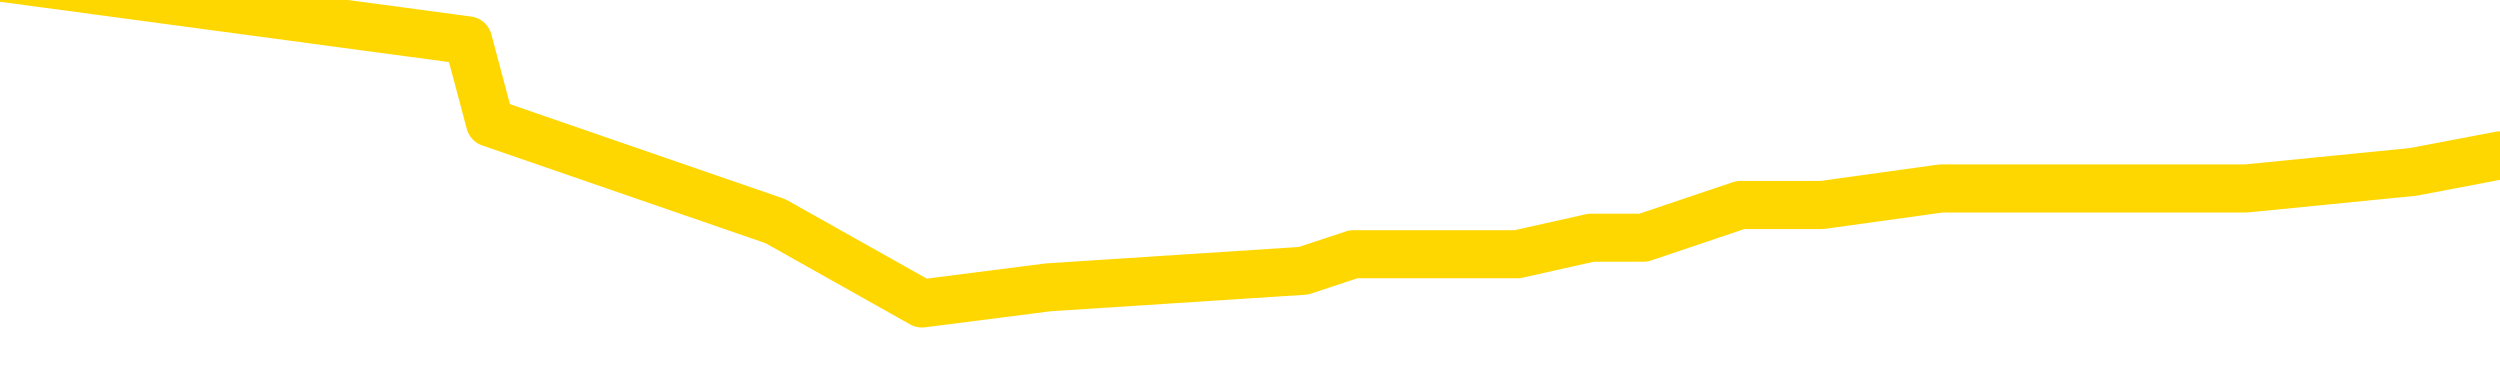 <svg xmlns="http://www.w3.org/2000/svg" version="1.1" viewBox="0 0 6500 1000">
	<path fill="none" stroke="gold" stroke-width="125" stroke-linecap="round" stroke-linejoin="round" d="M0 127405  L-1086871 127405 L-1086687 127362 L-1086196 127276 L-1085903 127234 L-1085591 127148 L-1085357 127105 L-1085304 127020 L-1085244 126934 L-1085091 126891 L-1085051 126806 L-1084918 126763 L-1084626 126720 L-1084085 126720 L-1083475 126677 L-1083427 126677 L-1082787 126635 L-1082753 126635 L-1082228 126635 L-1082095 126592 L-1081705 126506 L-1081377 126421 L-1081260 126335 L-1081048 126249 L-1080331 126249 L-1079762 126207 L-1079654 126207 L-1079480 126164 L-1079258 126078 L-1078857 126035 L-1078831 125950 L-1077903 125864 L-1077816 125779 L-1077733 125693 L-1077663 125608 L-1077366 125565 L-1077214 125479 L-1075324 125522 L-1075223 125522 L-1074961 125522 L-1074667 125565 L-1074526 125479 L-1074277 125479 L-1074241 125436 L-1074083 125394 L-1073620 125308 L-1073366 125265 L-1073154 125180 L-1072903 125137 L-1072554 125094 L-1071627 125008 L-1071533 124923 L-1071122 124880 L-1069951 124795 L-1068762 124752 L-1068670 124666 L-1068643 124581 L-1068377 124495 L-1068078 124409 L-1067949 124324 L-1067911 124238 L-1067097 124238 L-1066713 124281 L-1065652 124324 L-1065591 124324 L-1065326 125180 L-1064855 125993 L-1064662 126806 L-1064399 127619 L-1064062 127576 L-1063926 127533 L-1063471 127490 L-1062727 127448 L-1062710 127405 L-1062545 127319 L-1062477 127319 L-1061960 127276 L-1060932 127276 L-1060736 127234 L-1060247 127191 L-1059885 127148 L-1059476 127148 L-1059091 127191 L-1057387 127191 L-1057289 127191 L-1057217 127191 L-1057156 127191 L-1056972 127148 L-1056635 127148 L-1055995 127105 L-1055918 127062 L-1055856 127062 L-1055670 127020 L-1055590 127020 L-1055413 126977 L-1055394 126934 L-1055164 126934 L-1054776 126891 L-1053887 126891 L-1053848 126848 L-1053760 126806 L-1053733 126720 L-1052724 126677 L-1052575 126592 L-1052550 126549 L-1052418 126506 L-1052378 126463 L-1051119 126421 L-1051062 126421 L-1050522 126378 L-1050469 126378 L-1050423 126378 L-1050028 126335 L-1049888 126292 L-1049688 126249 L-1049542 126249 L-1049377 126249 L-1049100 126292 L-1048741 126292 L-1048189 126249 L-1047544 126207 L-1047285 126121 L-1047132 126078 L-1046731 126035 L-1046690 125993 L-1046570 125950 L-1046508 125993 L-1046494 125993 L-1046400 125993 L-1046107 125950 L-1045956 125779 L-1045625 125693 L-1045548 125608 L-1045472 125565 L-1045245 125436 L-1045179 125351 L-1044951 125265 L-1044899 125180 L-1044734 125137 L-1043728 125094 L-1043545 125051 L-1042994 125008 L-1042601 124923 L-1042203 124880 L-1041353 124795 L-1041275 124752 L-1040696 124709 L-1040255 124709 L-1040014 124666 L-1039856 124666 L-1039456 124581 L-1039435 124581 L-1038990 124538 L-1038585 124495 L-1038449 124409 L-1038274 124324 L-1038137 124238 L-1037887 124153 L-1036887 124110 L-1036805 124067 L-1036669 124024 L-1036631 123982 L-1035741 123939 L-1035525 123896 L-1035082 123853 L-1034965 123810 L-1034908 123768 L-1034232 123768 L-1034131 123725 L-1034102 123725 L-1032761 123682 L-1032355 123639 L-1032315 123596 L-1031387 123554 L-1031289 123511 L-1031156 123468 L-1030752 123425 L-1030726 123382 L-1030633 123340 L-1030416 123297 L-1030005 123211 L-1028851 123126 L-1028560 123040 L-1028531 122955 L-1027923 122912 L-1027673 122826 L-1027653 122783 L-1026724 122741 L-1026673 122655 L-1026550 122612 L-1026533 122527 L-1026377 122484 L-1026202 122398 L-1026065 122356 L-1026008 122313 L-1025901 122270 L-1025815 122227 L-1025582 122184 L-1025507 122142 L-1025199 122099 L-1025081 122056 L-1024911 122013 L-1024820 121970 L-1024717 121970 L-1024694 121928 L-1024617 121928 L-1024519 121842 L-1024152 121799 L-1024047 121756 L-1023544 121714 L-1023092 121671 L-1023054 121628 L-1023030 121585 L-1022989 121543 L-1022860 121500 L-1022760 121457 L-1022318 121414 L-1022036 121371 L-1021443 121329 L-1021313 121286 L-1021039 121200 L-1020886 121157 L-1020733 121115 L-1020648 121029 L-1020570 120986 L-1020384 120943 L-1020333 120943 L-1020306 120901 L-1020226 120858 L-1020203 120815 L-1019920 120729 L-1019316 120644 L-1018321 120601 L-1018023 120558 L-1017289 120516 L-1017044 120473 L-1016954 120430 L-1016377 120387 L-1015679 120344 L-1014926 120302 L-1014608 120259 L-1014225 120173 L-1014148 120130 L-1013513 120088 L-1013328 120045 L-1013240 120045 L-1013111 120045 L-1012798 120002 L-1012748 119959 L-1012606 119916 L-1012585 119874 L-1011617 119831 L-1011072 119788 L-1010593 119788 L-1010532 119788 L-1010209 119788 L-1010187 119745 L-1010125 119745 L-1009915 119703 L-1009838 119660 L-1009783 119617 L-1009761 119574 L-1009721 119531 L-1009706 119489 L-1008949 119446 L-1008932 119403 L-1008133 119360 L-1007980 119317 L-1007075 119275 L-1006569 119232 L-1006339 119146 L-1006298 119146 L-1006183 119103 L-1006006 119061 L-1005252 119103 L-1005117 119061 L-1004953 119018 L-1004635 118975 L-1004459 118890 L-1003437 118804 L-1003414 118718 L-1003162 118676 L-1002949 118590 L-1002315 118547 L-1002078 118462 L-1002045 118376 L-1001867 118290 L-1001787 118205 L-1001697 118162 L-1001632 118077 L-1001192 117991 L-1001169 117948 L-1000628 117905 L-1000372 117863 L-999877 117820 L-999000 117777 L-998963 117734 L-998910 117691 L-998869 117649 L-998752 117606 L-998476 117563 L-998269 117477 L-998071 117392 L-998048 117306 L-997998 117221 L-997959 117178 L-997881 117135 L-997283 117050 L-997223 117007 L-997120 116964 L-996965 116921 L-996333 116878 L-995653 116836 L-995350 116750 L-995003 116707 L-994806 116664 L-994758 116579 L-994437 116536 L-993809 116493 L-993663 116451 L-993626 116408 L-993569 116365 L-993492 116279 L-993251 116279 L-993162 116237 L-993068 116194 L-992775 116151 L-992640 116108 L-992580 116065 L-992543 115980 L-992271 115980 L-991265 115937 L-991089 115894 L-991039 115894 L-990746 115851 L-990554 115766 L-990220 115723 L-989714 115680 L-989152 115595 L-989137 115509 L-989120 115466 L-989020 115381 L-988905 115295 L-988866 115210 L-988828 115167 L-988763 115167 L-988735 115124 L-988596 115167 L-988303 115167 L-988253 115167 L-988148 115167 L-987883 115124 L-987418 115081 L-987274 115081 L-987219 114996 L-987162 114953 L-986971 114910 L-986606 114867 L-986391 114867 L-986197 114867 L-986139 114867 L-986080 114782 L-985926 114739 L-985656 114696 L-985227 114910 L-985211 114910 L-985134 114867 L-985070 114824 L-984940 114525 L-984917 114482 L-984633 114439 L-984585 114397 L-984531 114354 L-984068 114311 L-984029 114311 L-983989 114268 L-983798 114225 L-983318 114183 L-982831 114140 L-982814 114097 L-982776 114054 L-982520 114011 L-982443 113926 L-982213 113883 L-982197 113798 L-981902 113712 L-981460 113669 L-981013 113626 L-980509 113584 L-980355 113541 L-980068 113498 L-980028 113412 L-979697 113370 L-979475 113327 L-978958 113241 L-978882 113198 L-978634 113113 L-978440 113027 L-978380 112985 L-977604 112942 L-977530 112942 L-977299 112899 L-977282 112899 L-977221 112856 L-977025 112813 L-976561 112813 L-976537 112771 L-976408 112771 L-975107 112771 L-975090 112771 L-975013 112728 L-974920 112728 L-974702 112728 L-974550 112685 L-974372 112728 L-974318 112771 L-974031 112813 L-973991 112813 L-973622 112813 L-973181 112813 L-972998 112813 L-972677 112771 L-972382 112771 L-971936 112685 L-971864 112642 L-971402 112557 L-970964 112514 L-970782 112471 L-969328 112385 L-969196 112343 L-968739 112257 L-968513 112214 L-968126 112129 L-967610 112043 L-966656 111958 L-965862 111872 L-965187 111829 L-964762 111744 L-964450 111701 L-964221 111572 L-963537 111444 L-963524 111316 L-963314 111145 L-963292 111102 L-963118 111016 L-962168 110973 L-961900 110888 L-961084 110845 L-960774 110759 L-960736 110717 L-960679 110631 L-960062 110588 L-959424 110503 L-957798 110460 L-957124 110417 L-956482 110417 L-956405 110417 L-956349 110417 L-956313 110417 L-956284 110374 L-956173 110289 L-956155 110246 L-956132 110203 L-955979 110160 L-955925 110075 L-955847 110032 L-955728 109989 L-955630 109946 L-955513 109904 L-955243 109818 L-954974 109775 L-954956 109690 L-954756 109647 L-954609 109561 L-954383 109519 L-954248 109476 L-953940 109433 L-953880 109390 L-953527 109305 L-953178 109262 L-953077 109219 L-953013 109133 L-952953 109091 L-952568 109005 L-952188 108962 L-952083 108919 L-951823 108877 L-951552 108791 L-951393 108748 L-951360 108706 L-951298 108663 L-951157 108620 L-950973 108577 L-950929 108534 L-950641 108534 L-950624 108492 L-950391 108492 L-950330 108449 L-950292 108449 L-949712 108406 L-949578 108363 L-949555 108192 L-949537 107893 L-949519 107550 L-949503 107208 L-949479 106866 L-949463 106609 L-949442 106309 L-949425 106010 L-949402 105839 L-949385 105667 L-949363 105539 L-949347 105454 L-949298 105325 L-949225 105197 L-949191 104983 L-949167 104812 L-949131 104640 L-949090 104469 L-949053 104384 L-949037 104213 L-949013 104084 L-948976 103999 L-948959 103870 L-948936 103785 L-948918 103699 L-948900 103614 L-948884 103528 L-948854 103400 L-948828 103271 L-948783 103228 L-948766 103143 L-948725 103100 L-948676 103014 L-948606 102929 L-948590 102843 L-948574 102758 L-948512 102715 L-948473 102672 L-948434 102629 L-948268 102587 L-948203 102544 L-948187 102501 L-948143 102415 L-948084 102373 L-947872 102330 L-947838 102287 L-947796 102244 L-947718 102201 L-947180 102159 L-947102 102116 L-946998 102030 L-946909 101988 L-946733 101945 L-946382 101902 L-946227 101859 L-945789 101816 L-945632 101774 L-945502 101731 L-944798 101645 L-944597 101602 L-943637 101517 L-943154 101474 L-943055 101474 L-942963 101431 L-942718 101388 L-942645 101346 L-942202 101260 L-942106 101217 L-942091 101175 L-942075 101132 L-942050 101089 L-941584 101046 L-941367 101003 L-941227 100961 L-940933 100918 L-940845 100875 L-940804 100832 L-940774 100789 L-940601 100747 L-940542 100704 L-940466 100661 L-940386 100618 L-940316 100618 L-940007 100575 L-939921 100533 L-939708 100490 L-939672 100447 L-938989 100404 L-938890 100362 L-938685 100319 L-938639 100276 L-938360 100233 L-938298 100190 L-938281 100105 L-938203 100062 L-937895 99976 L-937871 99934 L-937817 99848 L-937794 99805 L-937671 99762 L-937536 99677 L-937292 99634 L-937166 99634 L-936519 99591 L-936503 99591 L-936478 99591 L-936298 99506 L-936222 99463 L-936130 99420 L-935702 99377 L-935286 99335 L-934893 99249 L-934815 99206 L-934796 99163 L-934433 99121 L-934196 99078 L-933968 99035 L-933655 98992 L-933577 98949 L-933496 98864 L-933318 98778 L-933303 98735 L-933037 98650 L-932957 98607 L-932727 98564 L-932501 98522 L-932185 98522 L-932010 98479 L-931649 98479 L-931257 98436 L-931188 98350 L-931124 98308 L-930984 98222 L-930932 98179 L-930830 98094 L-930328 98051 L-930131 98008 L-929884 97965 L-929699 97922 L-929399 97880 L-929323 97837 L-929157 97751 L-928273 97709 L-928244 97623 L-928121 97537 L-927542 97495 L-927465 97452 L-926751 97452 L-926439 97452 L-926226 97452 L-926209 97452 L-925823 97452 L-925298 97366 L-924852 97323 L-924522 97281 L-924369 97238 L-924043 97238 L-923865 97195 L-923783 97195 L-923577 97109 L-923402 97067 L-922473 97024 L-921583 96981 L-921544 96938 L-921316 96938 L-920937 96896 L-920150 96853 L-919915 96810 L-919839 96767 L-919482 96724 L-918910 96639 L-918643 96596 L-918257 96553 L-918153 96553 L-917983 96553 L-917365 96553 L-917153 96553 L-916846 96553 L-916793 96510 L-916665 96468 L-916612 96425 L-916493 96382 L-916156 96296 L-915197 96254 L-915066 96168 L-914864 96125 L-914233 96083 L-913921 96040 L-913508 95997 L-913480 95954 L-913335 95911 L-912915 95869 L-911582 95869 L-911535 95826 L-911407 95740 L-911390 95697 L-910812 95612 L-910606 95569 L-910577 95526 L-910536 95483 L-910478 95441 L-910441 95398 L-910363 95355 L-910220 95312 L-909765 95270 L-909647 95227 L-909362 95184 L-908989 95141 L-908893 95098 L-908566 95056 L-908212 95013 L-908042 94970 L-907994 94927 L-907885 94884 L-907796 94842 L-907768 94799 L-907692 94713 L-907389 94670 L-907355 94585 L-907283 94542 L-906915 94499 L-906580 94456 L-906499 94456 L-906279 94414 L-906108 94371 L-906080 94328 L-905583 94285 L-905034 94200 L-904153 94157 L-904055 94071 L-903978 94029 L-903703 93986 L-903456 93900 L-903382 93857 L-903321 93772 L-903202 93729 L-903159 93686 L-903049 93643 L-902972 93558 L-902272 93515 L-902026 93472 L-901987 93430 L-901830 93387 L-901231 93387 L-901004 93387 L-900912 93387 L-900437 93387 L-899839 93301 L-899320 93258 L-899299 93216 L-899153 93173 L-898833 93173 L-898291 93173 L-898059 93173 L-897889 93173 L-897403 93130 L-897175 93087 L-897090 93044 L-896744 93002 L-896418 93002 L-895895 92959 L-895567 92916 L-894967 92873 L-894769 92788 L-894717 92745 L-894677 92702 L-894396 92659 L-893711 92574 L-893401 92531 L-893376 92445 L-893185 92403 L-892962 92360 L-892876 92317 L-892212 92231 L-892188 92189 L-891966 92103 L-891636 92060 L-891284 91975 L-891080 91932 L-890847 91846 L-890589 91804 L-890400 91718 L-890352 91675 L-890125 91632 L-890091 91590 L-889934 91547 L-889720 91504 L-889547 91461 L-889455 91418 L-889178 91376 L-888934 91333 L-888619 91290 L-888193 91290 L-888156 91290 L-887672 91290 L-887439 91290 L-887227 91247 L-887001 91204 L-886451 91204 L-886204 91162 L-885370 91162 L-885314 91119 L-885292 91076 L-885134 91033 L-884673 90991 L-884632 90948 L-884292 90862 L-884159 90819 L-883936 90777 L-883364 90734 L-882892 90691 L-882697 90648 L-882505 90605 L-882315 90563 L-882213 90520 L-881845 90477 L-881799 90434 L-881717 90391 L-880424 90349 L-880376 90306 L-880107 90306 L-879962 90306 L-879411 90306 L-879294 90263 L-879213 90220 L-878853 90178 L-878630 90135 L-878349 90092 L-878019 90006 L-877511 89964 L-877399 89921 L-877320 89878 L-877156 89835 L-876861 89835 L-876393 89835 L-876196 89878 L-876146 89878 L-875496 89835 L-875374 89792 L-874920 89792 L-874884 89750 L-874416 89707 L-874305 89664 L-874289 89621 L-874073 89621 L-873892 89578 L-873360 89578 L-872331 89578 L-872131 89536 L-871673 89493 L-870725 89407 L-870626 89364 L-870272 89279 L-870211 89236 L-870197 89193 L-870161 89151 L-869792 89108 L-869672 89065 L-869430 89022 L-869266 88979 L-869079 88937 L-868958 88894 L-867888 88808 L-867029 88765 L-866817 88680 L-866720 88637 L-866546 88551 L-866212 88509 L-866141 88466 L-866083 88423 L-865908 88423 L-865519 88380 L-865283 88338 L-865172 88295 L-865055 88252 L-864074 88209 L-864049 88166 L-863455 88081 L-863422 88081 L-863273 88038 L-862989 87995 L-862077 87995 L-861131 87995 L-860978 87952 L-860876 87952 L-860744 87910 L-860601 87867 L-860575 87824 L-860460 87781 L-860242 87738 L-859561 87696 L-859431 87653 L-859128 87610 L-858888 87525 L-858555 87482 L-857917 87439 L-857574 87353 L-857512 87311 L-857357 87311 L-856435 87311 L-855965 87311 L-855921 87311 L-855908 87268 L-855867 87225 L-855845 87182 L-855818 87139 L-855674 87097 L-855252 87054 L-854916 87054 L-854725 87011 L-854297 87011 L-854109 86968 L-853720 86883 L-853186 86840 L-852813 86797 L-852792 86797 L-852542 86754 L-852423 86712 L-852347 86669 L-852212 86626 L-852172 86583 L-852092 86540 L-851698 86498 L-851202 86455 L-851090 86369 L-850917 86326 L-850609 86284 L-850161 86241 L-849839 86198 L-849696 86112 L-849269 86027 L-849116 85941 L-849060 85856 L-848247 85813 L-848227 85770 L-847855 85727 L-847798 85727 L-846669 85685 L-846601 85685 L-846043 85642 L-845848 85599 L-845712 85556 L-845478 85513 L-845131 85471 L-845097 85385 L-845062 85342 L-844993 85257 L-844644 85214 L-844472 85171 L-843987 85128 L-843971 85086 L-843646 85043 L-843488 85000 L-842348 84914 L-842323 84872 L-842131 84786 L-841938 84743 L-841687 84700 L-841670 84658 L-840650 84615 L-840352 84572 L-840277 84529 L-840141 84444 L-839965 84401 L-839388 84315 L-839173 84272 L-839109 84230 L-838978 84187 L-838941 84101 L-838418 84059 L-838280 100918 L-838266 100918 L-838243 100918 L-838223 100918 L-837995 84016 L-837220 84016 L-837178 84016 L-836810 84016 L-836732 83973 L-836680 83930 L-836007 83887 L-835264 83845 L-834840 83845 L-834392 83802 L-833330 83759 L-833019 83673 L-832608 83673 L-832536 83631 L-832012 83631 L-831918 83631 L-831900 83631 L-831455 83588 L-831270 83502 L-830489 83417 L-829817 83374 L-829405 83246 L-829173 83160 L-829032 83117 L-828951 83032 L-828931 82989 L-828855 82989 L-828726 82946 L-828409 82989 L-828185 82989 L-827860 82946 L-827798 82946 L-827428 82946 L-827395 82946 L-827186 82946 L-826519 82946 L-826441 82946 L-826283 82860 L-826173 82860 L-825846 82818 L-825691 82775 L-825350 82775 L-825293 82689 L-824955 82604 L-824752 82561 L-824699 82475 L-823322 82433 L-823192 82390 L-822759 82347 L-822439 82304 L-821611 82219 L-821487 82176 L-820757 82090 L-820601 82005 L-820560 81962 L-820506 81919 L-820483 81876 L-820369 81833 L-820073 81791 L-819783 81748 L-819728 81705 L-819608 81662 L-819578 81620 L-819478 81577 L-819034 81577 L-818882 81534 L-818047 81534 L-817505 81491 L-817170 81491 L-817155 81448 L-817079 81406 L-816963 81363 L-816768 81320 L-816504 81277 L-815669 81234 L-815573 81192 L-815052 81149 L-815010 81106 L-814911 81063 L-814082 81063 L-813947 81020 L-813609 81020 L-813054 80978 L-812675 80935 L-812512 80892 L-812202 80849 L-811389 80807 L-811083 80764 L-810815 80764 L-810493 80764 L-810172 80807 L-809897 80807 L-809068 80721 L-808973 80678 L-808881 80550 L-808776 80421 L-808389 80293 L-807909 80207 L-807893 80165 L-807774 80122 L-807406 80036 L-807311 79994 L-806478 79908 L-806400 79865 L-806101 79822 L-806010 79780 L-805603 79694 L-805493 79608 L-804793 79566 L-804320 79523 L-804260 79480 L-804041 79394 L-803768 79352 L-803655 79309 L-802627 79266 L-802241 79223 L-802221 79181 L-801888 79138 L-801643 79095 L-801210 79052 L-801100 79009 L-800982 78967 L-800531 78881 L-799940 78838 L-799604 78795 L-797711 78753 L-797597 78667 L-797385 78624 L-796067 78581 L-795961 68954 L-795895 59454 L-795858 50682 L-795797 50682 L-795297 60225 L-794622 69638 L-794600 78325 L-794330 78239 L-793362 78239 L-792672 78196 L-792510 78154 L-791970 78111 L-791880 78068 L-790860 78025 L-789913 77940 L-789547 77982 L-789444 78025 L-788856 78025 L-788797 78025 L-788696 77982 L-788256 77897 L-788148 77854 L-787707 77811 L-786707 77683 L-786451 77554 L-786348 77426 L-786217 77341 L-785851 77255 L-785270 77169 L-785239 77127 L-784924 77084 L-782941 77041 L-782825 76998 L-782757 76998 L-782399 76955 L-780780 76913 L-780602 76913 L-780458 76913 L-779636 76955 L-779583 76998 L-779528 76998 L-779094 76998 L-778114 77041 L-778040 77041 L-776955 76998 L-776742 76998 L-776026 76913 L-775638 76870 L-775419 76784 L-775099 76699 L-774605 76613 L-774478 76570 L-774249 76485 L-774017 76399 L-773957 76356 L-773668 76314 L-773396 76228 L-772366 76185 L-770701 76142 L-770282 76100 L-770144 76057 L-769988 76057 L-769683 76014 L-769455 75928 L-769297 75886 L-769137 75800 L-768968 75715 L-768921 75672 L-768867 75629 L-768846 75629 L-768459 75586 L-768210 75586 L-767939 75586 L-767778 75586 L-767689 75586 L-766030 75586 L-765865 75629 L-765485 75586 L-765025 75586 L-764415 75501 L-763322 75458 L-762891 75415 L-762860 75372 L-762797 75329 L-762780 75287 L-761076 75244 L-761034 75201 L-760568 75158 L-760381 75115 L-760349 75030 L-759754 74987 L-759704 74944 L-759381 74902 L-759330 74859 L-759120 74816 L-759102 74773 L-758836 74688 L-758783 74645 L-758314 74602 L-757803 74516 L-757725 74516 L-757431 74474 L-757414 74431 L-757376 74388 L-757305 74345 L-757147 74302 L-756201 74302 L-756145 74302 L-755624 74302 L-755431 74260 L-755331 74260 L-755105 74217 L-754595 74217 L-754207 75372 L-754137 75372 L-753789 75329 L-753432 75287 L-752303 74046 L-752252 73960 L-752025 73917 L-751992 73875 L-751867 73789 L-751768 73789 L-751503 73789 L-750763 73832 L-750185 73832 L-749891 73832 L-749185 73832 L-749006 73789 L-748983 73789 L-748347 73746 L-748036 73703 L-747639 73703 L-747610 73661 L-747589 73618 L-747435 73575 L-746750 73575 L-746733 73575 L-746394 73575 L-746121 73532 L-746084 73489 L-746028 73404 L-746006 73361 L-745934 73318 L-745602 73275 L-745496 73233 L-745467 73147 L-745269 73104 L-745116 73062 L-744248 73019 L-743685 72933 L-743669 72933 L-743568 72890 L-743466 72933 L-743320 72933 L-743241 72933 L-743203 72890 L-743148 72848 L-743075 72805 L-742930 72762 L-742448 72762 L-742043 72719 L-741177 72762 L-741157 72762 L-740899 72762 L-740823 72762 L-740794 72719 L-740783 72634 L-740766 72591 L-740473 72548 L-740434 72505 L-740362 72462 L-740288 72420 L-740083 72377 L-739923 72249 L-739622 72120 L-739545 71949 L-739527 71821 L-739311 71735 L-739080 71735 L-738970 71778 L-738600 71821 L-738442 71821 L-738210 71821 L-738042 71821 L-737897 71778 L-737765 71735 L-736489 71649 L-736086 71564 L-736025 71521 L-735908 71436 L-735483 71393 L-735467 71307 L-735406 71264 L-735132 71179 L-735020 71136 L-734737 71050 L-734460 71008 L-734035 70922 L-734013 70879 L-733935 70836 L-733809 70794 L-733222 70751 L-732831 70708 L-732496 70665 L-731906 70623 L-731804 70623 L-731634 70580 L-731498 70580 L-730670 70537 L-729485 70494 L-729449 70451 L-729393 70451 L-729173 70409 L-728967 70409 L-728813 70409 L-728556 70366 L-728480 70323 L-727937 70280 L-727900 70237 L-727652 70195 L-727264 70152 L-726439 70109 L-726080 70066 L-725770 70066 L-725512 70023 L-725288 69981 L-724882 69938 L-724766 69895 L-724582 69852 L-724529 69852 L-724341 69810 L-724170 69767 L-724141 69724 L-723861 69681 L-723550 69638 L-723412 69596 L-723102 69553 L-722908 69553 L-722893 69510 L-722174 69510 L-722040 69424 L-721742 69382 L-721652 69339 L-721051 69339 L-721013 69296 L-720935 69253 L-720314 69210 L-720163 69125 L-720122 69082 L-719811 69039 L-719620 68997 L-719427 68911 L-719371 68825 L-719062 68783 L-719010 68740 L-718956 68783 L-718930 68783 L-718805 68783 L-717994 68740 L-717918 68697 L-717377 68654 L-717108 68611 L-716449 68569 L-715541 68526 L-715300 68483 L-714768 68440 L-714551 68397 L-713443 68440 L-713393 68440 L-712617 68440 L-712070 68397 L-711959 68355 L-711806 68269 L-711750 68226 L-711585 68183 L-711208 68141 L-710760 68098 L-710706 68055 L-710551 68012 L-709871 67970 L-709651 67927 L-709133 67884 L-708284 67798 L-708268 67756 L-706477 67713 L-705923 67670 L-705806 67627 L-704800 67584 L-704763 67542 L-704531 67542 L-704438 67542 L-704398 67542 L-704066 67499 L-703714 67456 L-703449 67370 L-703162 67328 L-702851 67242 L-702597 67157 L-702504 67114 L-702014 67071 L-701806 67028 L-701241 66985 L-701126 67028 L-700775 66985 L-700724 66985 L-700683 66985 L-700080 66900 L-699346 66814 L-698765 66729 L-698530 66643 L-697989 66515 L-697837 66429 L-697335 66386 L-697126 66301 L-697102 66301 L-697043 66258 L-696081 66258 L-695903 66215 L-695461 66172 L-695437 66087 L-695282 66044 L-695200 66044 L-695050 66087 L-694403 66087 L-694354 66044 L-693234 66001 L-692250 65958 L-692188 65916 L-691467 65873 L-690603 65830 L-690224 65787 L-690005 65787 L-689245 65744 L-689193 65702 L-688884 65616 L-688033 65616 L-687840 65573 L-687663 65531 L-687439 65531 L-687312 65488 L-687120 65488 L-686887 65445 L-686718 65488 L-686431 65445 L-686152 65445 L-686069 65402 L-685898 65359 L-685882 65274 L-685728 65231 L-685688 65188 L-684913 65145 L-684837 65145 L-684604 65060 L-684177 65017 L-683832 64974 L-683249 64931 L-682980 64931 L-682721 64931 L-682592 64846 L-682575 64803 L-682462 64760 L-682438 64718 L-682204 64675 L-682168 64632 L-680852 64632 L-680796 64589 L-680117 64504 L-679544 64504 L-679419 64504 L-679266 64504 L-679189 64504 L-678877 64418 L-678604 64375 L-678515 64290 L-678413 64290 L-677485 64247 L-677409 64247 L-677045 64247 L-677020 64204 L-676984 64161 L-676208 64076 L-676117 64033 L-675977 63990 L-675575 63947 L-675313 63947 L-675070 63990 L-674856 63947 L-674775 63947 L-674699 63947 L-674622 63947 L-674435 63990 L-674369 63990 L-674119 63990 L-674064 63947 L-673927 63905 L-673847 63819 L-673734 63776 L-673511 63733 L-673346 63691 L-673305 63648 L-673136 63605 L-672765 63562 L-672750 63519 L-672634 63477 L-671913 63434 L-671877 63391 L-671744 63391 L-671396 63348 L-670985 63348 L-670949 63348 L-670871 63305 L-670832 63263 L-670468 63220 L-670264 63177 L-670249 63134 L-669903 63091 L-669555 63091 L-669229 63091 L-669127 63049 L-668974 63049 L-668780 63006 L-668548 63006 L-668456 63006 L-668300 63006 L-668223 63006 L-668182 62963 L-668069 62920 L-668045 62878 L-667795 62878 L-667656 62792 L-667078 62664 L-666250 62578 L-665762 62492 L-665641 62450 L-665602 62407 L-665590 62364 L-665437 62278 L-665336 62193 L-665103 62150 L-664713 62065 L-664409 62022 L-664393 61979 L-664222 61936 L-663984 61851 L-663388 61851 L-662784 61808 L-662744 61808 L-662704 61808 L-662550 61765 L-662497 61722 L-662435 61679 L-662367 61637 L-662312 61551 L-662287 61508 L-662240 61465 L-662146 61380 L-662008 61337 L-661855 61294 L-661723 61252 L-661682 61252 L-661646 61209 L-661584 61166 L-661311 61080 L-660997 61038 L-660956 60952 L-660871 60909 L-660693 60866 L-660456 60824 L-660098 60781 L-660069 60738 L-659499 60695 L-659376 60652 L-659140 60610 L-659118 60610 L-658836 60567 L-658551 60567 L-658295 60567 L-657724 60524 L-657427 60481 L-657351 60439 L-656652 60396 L-656574 60353 L-656539 60310 L-656513 60267 L-656461 60182 L-656267 60139 L-656127 60053 L-656091 60011 L-656051 59968 L-655456 59925 L-655223 59882 L-654940 60182 L-654885 60439 L-654811 60738 L-654733 60995 L-654497 60909 L-654253 60866 L-654118 60824 L-654011 60781 L-653932 60738 L-653544 60652 L-653417 60610 L-653265 60567 L-653227 60524 L-653081 60481 L-652860 60439 L-652686 60396 L-652617 60353 L-651795 60267 L-651779 60267 L-651485 60225 L-650697 60182 L-650387 60182 L-650241 60139 L-650013 60096 L-649812 60011 L-648875 59968 L-648838 59925 L-648816 59882 L-648775 59797 L-648506 59754 L-647910 59711 L-647846 59668 L-647810 59626 L-647794 59583 L-647098 59583 L-646897 59583 L-646865 59583 L-646532 59583 L-646424 59540 L-645799 59454 L-645295 59412 L-645258 59326 L-644816 59326 L-644720 59283 L-644561 59283 L-644247 59283 L-644235 59283 L-643795 59326 L-643313 59369 L-643184 59369 L-642864 59369 L-642796 59326 L-642491 59326 L-642316 59283 L-642122 59240 L-641879 59155 L-641682 59069 L-641656 58984 L-641078 58941 L-641008 58898 L-640598 58855 L-640544 58813 L-640498 58770 L-640134 58727 L-639987 58684 L-639782 58641 L-639686 58641 L-639531 58599 L-639469 58556 L-639322 58470 L-639221 58427 L-638664 58427 L-638642 58513 L-638470 58556 L-637928 58599 L-637867 58599 L-637813 58513 L-637785 58427 L-637713 58385 L-637697 58299 L-637633 58256 L-637597 58171 L-637442 58128 L-637117 58085 L-636550 58042 L-636536 58000 L-636474 57914 L-636372 57828 L-636326 57828 L-636084 57786 L-635661 57786 L-635507 57786 L-633765 57700 L-633223 57657 L-632280 57614 L-631871 57572 L-631330 57486 L-631133 57443 L-630965 57400 L-630669 57358 L-630554 57315 L-630539 57315 L-630384 57272 L-630244 57229 L-630168 57144 L-630036 57144 L-629688 57144 L-629317 57186 L-628719 57186 L-628543 57186 L-628387 57144 L-628118 57101 L-627967 57101 L-627676 57229 L-627652 57315 L-627569 57400 L-627342 57486 L-626642 57443 L-626515 57400 L-626084 57358 L-625990 57315 L-624785 57315 L-624736 57272 L-624443 57272 L-624039 57229 L-623763 57144 L-623744 57101 L-623626 57058 L-623550 57015 L-623368 56973 L-622888 56930 L-622437 56844 L-622027 56801 L-621997 56759 L-621578 56716 L-621464 56716 L-621346 56716 L-621331 56716 L-621136 56673 L-621115 56587 L-620883 56545 L-620439 56502 L-620120 56416 L-619655 56416 L-619490 56373 L-619335 56331 L-619179 56331 L-618726 56331 L-618407 56331 L-618352 56373 L-617981 56373 L-617943 56416 L-617616 56416 L-617500 56373 L-617401 56331 L-617075 56245 L-616688 56202 L-616427 56160 L-616069 56074 L-615812 56031 L-613642 55988 L-613593 55946 L-613570 55903 L-613159 55903 L-613097 55903 L-613027 55946 L-612796 55946 L-612485 55903 L-612182 55817 L-612138 55774 L-611830 55732 L-611697 55689 L-611480 55646 L-610768 55603 L-610613 55603 L-610475 55560 L-610326 55560 L-610305 55560 L-610111 55518 L-610085 55475 L-609994 55432 L-609972 55389 L-609956 55347 L-609856 55304 L-608927 55261 L-608469 55261 L-607377 55175 L-606955 55175 L-606551 55133 L-606512 55090 L-606259 55047 L-605484 54961 L-605468 54919 L-605443 54876 L-605250 54833 L-604514 54790 L-604245 54747 L-604204 54705 L-603805 54619 L-603780 54576 L-602991 54534 L-602311 54491 L-600940 54448 L-600670 54405 L-600621 54362 L-600084 54277 L-600051 54234 L-599949 54148 L-599626 54106 L-599546 54063 L-599277 54063 L-598365 54020 L-598226 54020 L-597977 53934 L-597432 53934 L-597009 53892 L-596816 53849 L-596801 53849 L-596663 53763 L-596569 53721 L-596442 53678 L-596182 53635 L-596157 53549 L-596066 53507 L-595756 53464 L-595695 53421 L-595578 53421 L-595229 53421 L-594418 53421 L-594187 53335 L-593358 53335 L-593126 53250 L-592909 53207 L-592391 53207 L-591752 53164 L-591336 53121 L-591014 53079 L-590533 53036 L-590108 53036 L-590046 52993 L-589698 52993 L-589657 52950 L-589643 52908 L-589544 52822 L-589499 52822 L-589013 52779 L-588212 52779 L-587877 52779 L-586796 52736 L-586316 52694 L-586293 52651 L-586153 52608 L-585598 52565 L-584901 52522 L-584592 52480 L-584370 52437 L-584265 52394 L-584163 52308 L-583492 52266 L-583398 52223 L-583376 52223 L-583298 52180 L-583120 52180 L-582948 52180 L-582767 52137 L-582754 52094 L-582678 52052 L-582513 52009 L-581999 51966 L-581983 51923 L-581842 51923 L-581480 51881 L-581456 51881 L-581325 51838 L-581300 51795 L-580938 51752 L-580413 51667 L-580319 51624 L-580103 51538 L-580010 51495 L-579985 51453 L-579521 51410 L-579444 51410 L-579042 51367 L-578591 51367 L-577340 51324 L-577301 51281 L-576869 51239 L-576837 51196 L-576118 51153 L-575941 51110 L-575806 51068 L-575499 51025 L-575444 50982 L-575419 50896 L-575403 50811 L-575228 50768 L-575039 50725 L-574531 50725 L-574157 50383 L-573819 49998 L-573780 49655 L-573061 49356 L-572968 49313 L-572929 49270 L-572388 49270 L-572364 49228 L-571962 49185 L-571536 49142 L-571265 49142 L-571086 49099 L-570840 49014 L-570816 48971 L-570760 48885 L-570143 48842 L-569640 48800 L-569253 48800 L-568634 48842 L-568418 48842 L-568263 48885 L-566971 48800 L-566871 48757 L-566429 48671 L-566098 48629 L-565797 48543 L-565555 48500 L-564820 48415 L-564241 48372 L-563411 48329 L-563311 48286 L-562753 48243 L-562615 48201 L-560974 48158 L-560913 48158 L-560819 48158 L-559852 48158 L-559675 48115 L-559387 48115 L-559170 48115 L-559091 48072 L-558820 48072 L-558705 48029 L-558552 47987 L-558241 47944 L-558163 47901 L-558072 47901 L-557995 47858 L-557879 47858 L-557699 47816 L-557607 47773 L-557569 47730 L-557066 47730 L-556848 47687 L-556718 47687 L-556563 47644 L-556508 47602 L-556384 47602 L-555999 47559 L-555490 47516 L-555418 47473 L-554938 47430 L-554861 47388 L-554761 47388 L-554527 47345 L-554062 47345 L-553832 47345 L-553816 47345 L-553584 47345 L-553429 47345 L-553368 47345 L-553175 47302 L-552904 47216 L-552152 47174 L-551199 47174 L-551163 47131 L-550938 47131 L-550498 47131 L-550218 47045 L-549869 47002 L-548800 46960 L-547872 46960 L-547742 46960 L-547695 46960 L-547626 46917 L-547471 46917 L-547393 46831 L-547220 46746 L-546785 46660 L-546581 46617 L-546521 46532 L-545938 46489 L-545784 46403 L-545669 46361 L-545628 46318 L-545458 46275 L-545322 46232 L-545111 46147 L-545033 46104 L-545010 46061 L-544801 45976 L-544391 45933 L-544367 45890 L-544143 45847 L-543998 45804 L-543963 45762 L-543950 45719 L-543928 45676 L-543694 45633 L-543509 45590 L-543291 45548 L-543266 45505 L-542577 45462 L-542473 45419 L-542438 45376 L-542417 45334 L-542223 45291 L-542170 45248 L-542053 45163 L-541971 45163 L-541860 45120 L-541546 45077 L-541087 45034 L-540832 44991 L-540597 44906 L-540467 44863 L-540115 44820 L-540056 44777 L-539903 44735 L-539331 44649 L-539244 44606 L-539091 44521 L-538795 44435 L-538425 44350 L-538122 44264 L-538046 44221 L-537641 44178 L-537473 44178 L-537329 44178 L-536788 44178 L-536728 44178 L-536712 44093 L-536546 44050 L-536340 44007 L-536265 44007 L-536172 43964 L-535763 43922 L-535747 43879 L-535723 43879 L-535531 43836 L-535454 44221 L-535283 44606 L-535221 44949 L-535205 45334 L-534691 45291 L-534470 45248 L-533851 45163 L-533597 45120 L-533403 45077 L-533364 45034 L-533290 45034 L-533225 45034 L-532575 45034 L-532536 45077 L-532362 45077 L-532296 45077 L-531622 45077 L-531233 44991 L-530971 44949 L-530733 44906 L-530656 44820 L-530640 44735 L-530438 44692 L-530067 44606 L-529842 44563 L-529206 44521 L-529186 44521 L-528799 44478 L-528705 44478 L-528647 44435 L-528371 44392 L-528062 44392 L-527985 44350 L-527133 44392 L-526791 44606 L-526354 44863 L-525920 45077 L-525425 45291 L-525275 45248 L-525007 45291 L-523769 45334 L-523712 45419 L-521948 45462 L-521758 45419 L-520748 45376 L-520597 45334 L-520221 45419 L-519901 45505 L-519295 45590 L-519226 45676 L-519048 45633 L-518220 45590 L-518081 45548 L-517694 45505 L-517510 45462 L-517466 45419 L-517346 45376 L-517137 45334 L-516689 45248 L-516341 45205 L-516209 45163 L-515800 45120 L-515449 45120 L-515164 45077 L-514971 45034 L-514816 45034 L-514652 44991 L-514584 44949 L-514484 44949 L-514251 44906 L-514134 44906 L-514081 44863 L-513539 44863 L-513075 44820 L-511893 44820 L-511759 44820 L-511735 44820 L-511682 44820 L-511014 44820 L-509980 44735 L-509786 44692 L-509606 44649 L-509455 44649 L-509414 44606 L-509399 44606 L-509338 44563 L-509012 44521 L-507852 44478 L-507658 44435 L-507481 44392 L-506367 44350 L-505507 44307 L-505401 44307 L-504927 44264 L-504735 44264 L-502413 44221 L-502336 44178 L-502214 44093 L-502180 44050 L-502143 43964 L-502048 43836 L-501832 43750 L-501251 43665 L-500865 43622 L-500092 43579 L-500014 43537 L-499317 43537 L-498775 43537 L-498734 43494 L-498604 43494 L-498140 43451 L-498102 43408 L-497967 43365 L-497599 43323 L-497569 43280 L-497419 43280 L-497018 43237 L-495194 43280 L-494388 43237 L-493669 43237 L-493652 43237 L-493339 43151 L-492777 43109 L-492275 43066 L-491757 43023 L-491735 42980 L-489991 42937 L-489822 42895 L-489626 42852 L-488733 42809 L-488214 42724 L-488004 42681 L-487746 42638 L-487036 42595 L-486086 42552 L-485428 42510 L-485388 42424 L-485102 42381 L-485019 42338 L-484924 42338 L-484792 42296 L-484715 42296 L-483980 42296 L-483643 42253 L-483593 42296 L-483338 42296 L-483051 42253 L-482626 42253 L-482045 42210 L-481786 42210 L-481635 42167 L-481388 42167 L-481349 42167 L-480552 42124 L-480514 42082 L-480337 42082 L-479928 41996 L-479699 41996 L-479623 41996 L-479492 41996 L-479376 41953 L-479027 41910 L-478964 41868 L-478812 41825 L-478071 41782 L-477959 41739 L-477789 41697 L-477750 41654 L-477456 41654 L-477054 41654 L-476878 41654 L-476783 41654 L-476474 41611 L-475673 41568 L-475214 41483 L-474694 41440 L-474205 41397 L-473510 41354 L-472464 41311 L-472195 41311 L-472140 41269 L-471980 41269 L-471729 41269 L-471483 41226 L-471404 41183 L-471189 41097 L-470877 41055 L-470414 40969 L-470399 40926 L-470103 40926 L-470090 40884 L-469099 40841 L-468426 40798 L-468091 40712 L-467475 40712 L-467338 40670 L-466699 40627 L-466569 40584 L-465618 40498 L-465519 40413 L-464959 40370 L-464551 40370 L-464122 40370 L-464031 40327 L-463196 40327 L-462833 40327 L-462793 40370 L-462661 40413 L-462484 40413 L-462268 40413 L-462214 40370 L-462057 40284 L-461804 40242 L-460704 40199 L-460627 40156 L-460407 40113 L-460276 40028 L-460240 39985 L-460047 39942 L-459947 39899 L-459463 39857 L-459179 39814 L-459019 39771 L-458924 39685 L-458653 39643 L-458383 39600 L-458367 39429 L-458228 39300 L-458090 39172 L-457763 39001 L-457454 38915 L-457413 38872 L-457338 38787 L-457222 38744 L-456372 38658 L-456045 38616 L-455714 38573 L-455581 38573 L-455365 38573 L-455349 38573 L-454668 38573 L-454575 38487 L-454552 38445 L-454536 38359 L-454497 38316 L-454086 38231 L-453816 38188 L-453776 38145 L-453408 38145 L-453198 38102 L-452115 38102 L-452099 38059 L-452070 38017 L-452050 38017 L-451673 37931 L-451418 37888 L-451170 37803 L-451031 37717 L-450899 37674 L-450567 37632 L-450474 37589 L-450413 37546 L-449855 37503 L-449794 37460 L-449638 37418 L-449444 37375 L-449251 37332 L-449236 37289 L-449197 37246 L-449158 37204 L-448888 37161 L-448764 37118 L-448732 37075 L-448632 37075 L-448477 37075 L-448336 37075 L-448052 37032 L-447726 37032 L-447030 36990 L-447008 36990 L-446498 36990 L-445652 36990 L-445289 36947 L-445134 36904 L-444531 36904 L-444361 36904 L-444300 36904 L-444245 36861 L-443189 36818 L-443171 36818 L-442265 36818 L-442243 36818 L-442076 36776 L-441834 36776 L-441784 36733 L-441729 36647 L-441592 36605 L-441552 36562 L-440624 36519 L-440569 36519 L-440447 36519 L-440375 36519 L-440260 36519 L-440081 36562 L-439099 36519 L-438959 36519 L-438841 36433 L-438547 36348 L-438300 36305 L-438263 36262 L-438208 36305 L-438187 36305 L-438054 36305 L-437975 36305 L-437837 36262 L-437214 36262 L-437048 36219 L-436583 36219 L-436407 36134 L-436390 36091 L-436330 36048 L-436214 36005 L-435731 35963 L-435036 35920 L-434663 35877 L-434493 35834 L-433527 35792 L-433372 35749 L-433194 35749 L-433102 35706 L-432847 35706 L-432676 35706 L-432029 35663 L-432018 35663 L-431438 35620 L-431300 35620 L-431245 35535 L-430509 35492 L-430471 35449 L-430393 35449 L-429751 35406 L-428977 35406 L-428884 35364 L-428836 35364 L-428820 35321 L-428784 35321 L-428768 35235 L-428705 35192 L-428689 35150 L-428669 35150 L-428514 35107 L-428475 35064 L-428459 35021 L-428420 34979 L-428280 34936 L-428204 34893 L-427840 34850 L-427492 34807 L-426718 34765 L-426116 34722 L-425919 34679 L-425689 34679 L-425551 34636 L-424913 34636 L-424624 34593 L-424603 34593 L-424142 34551 L-423909 34551 L-423855 34508 L-423816 34465 L-423313 34422 L-422763 34379 L-421975 34337 L-420852 34337 L-419958 34294 L-419870 34294 L-419570 34251 L-419499 34208 L-419383 34166 L-418206 34123 L-417858 34080 L-417835 34037 L-417316 33994 L-417169 33952 L-417061 33909 L-416852 33866 L-416697 33823 L-416674 33780 L-416481 33738 L-416404 33695 L-416260 33652 L-415459 33609 L-415313 33566 L-415033 33524 L-414856 33481 L-414546 33438 L-413735 33395 L-412806 33395 L-411214 33353 L-410971 33310 L-410330 33267 L-410134 33224 L-410057 33181 L-409539 33139 L-409307 33139 L-409284 33096 L-409152 33096 L-408813 33053 L-408802 33010 L-408586 32967 L-408549 32925 L-408007 32882 L-407478 32796 L-407411 32753 L-407117 32711 L-406570 32625 L-406534 32582 L-406482 32540 L-406382 32454 L-406150 32454 L-405570 32454 L-405472 32497 L-405398 32497 L-405066 32454 L-404316 32411 L-404277 32368 L-403597 32368 L-403443 32368 L-403116 32326 L-402901 32283 L-402669 32283 L-402373 32240 L-402126 32197 L-401775 32154 L-401722 32112 L-400963 32069 L-400269 31983 L-399919 31898 L-399455 31855 L-398822 31812 L-398413 31769 L-398335 31812 L-397909 31812 L-397266 31769 L-397097 31769 L-396355 31727 L-396168 31684 L-395873 31641 L-395301 31598 L-395275 31555 L-394256 31555 L-393769 31513 L-393676 31513 L-393615 31470 L-393327 31427 L-393041 31384 L-392979 31341 L-392800 31341 L-392088 31299 L-391913 31256 L-391714 31213 L-391563 31170 L-391471 31127 L-391409 31085 L-390867 31085 L-390557 31042 L-390465 30956 L-390388 30871 L-389820 30828 L-389729 30828 L-389475 30742 L-389148 30657 L-389111 30528 L-388956 30400 L-388724 30357 L-388402 30314 L-387269 30272 L-387070 30229 L-386544 30186 L-386300 30186 L-386054 30143 L-385974 30100 L-385954 30015 L-385877 29972 L-385822 29887 L-385745 29844 L-385706 29801 L-385527 29715 L-385490 29673 L-385258 29630 L-384020 29587 L-383694 29544 L-383654 29459 L-382872 29416 L-382726 29373 L-381734 29330 L-381527 29330 L-381102 29330 L-380974 29330 L-380570 29373 L-380482 29330 L-379825 29287 L-379118 29245 L-378509 29202 L-378316 29159 L-378083 29074 L-377465 29031 L-377169 28945 L-376729 28902 L-376575 28860 L-376420 28817 L-375664 28731 L-375314 28688 L-374911 28688 L-374873 28646 L-373867 28646 L-373547 28646 L-373300 28603 L-372600 28517 L-372527 28474 L-372214 28432 L-371134 28389 L-370943 28346 L-370709 28346 L-370514 28303 L-370014 28261 L-369260 28261 L-369146 28261 L-368946 28261 L-368905 28218 L-368812 28175 L-368499 28132 L-368411 28089 L-368295 28047 L-367977 28047 L-367908 28004 L-367883 27961 L-367521 27918 L-367483 27875 L-367266 27833 L-366763 27875 L-366161 27918 L-365949 28004 L-365796 28047 L-365758 28047 L-365714 27961 L-365680 27918 L-365547 27875 L-365138 27833 L-364767 27790 L-364713 27747 L-364697 27704 L-364618 27661 L-364209 27619 L-364055 27576 L-364039 27490 L-364000 27448 L-363821 27362 L-363745 27319 L-363514 27276 L-362724 27234 L-362646 27234 L-361911 27148 L-361756 27105 L-361516 27020 L-361454 26934 L-361369 26891 L-361346 26806 L-361228 26720 L-361214 26635 L-361152 26549 L-361115 26506 L-361021 26463 L-360999 26463 L-360882 26421 L-360650 26378 L-360479 26292 L-359659 26292 L-359258 26249 L-359103 26249 L-358598 26249 L-358484 26249 L-357888 26249 L-357513 26207 L-357461 26207 L-357268 26164 L-356571 26164 L-356533 26121 L-356388 26121 L-356163 26078 L-355901 26035 L-355527 25993 L-355101 25950 L-354972 25907 L-354952 25821 L-354459 25821 L-353763 25779 L-353531 25821 L-353377 25821 L-352409 25821 L-352184 25864 L-351906 25864 L-351890 25821 L-351364 25779 L-350835 25736 L-350687 25693 L-350668 25650 L-350126 25608 L-349816 25565 L-349699 25479 L-349507 25394 L-349370 25308 L-349043 25265 L-348927 25222 L-348617 25222 L-348191 25180 L-348135 25180 L-347902 25222 L-347806 25222 L-347673 25222 L-347377 25222 L-347263 25180 L-346898 25137 L-346585 25137 L-346103 25094 L-345932 25051 L-345684 25008 L-345468 24966 L-344942 24923 L-344756 24837 L-344400 24795 L-343765 24752 L-343610 24666 L-342870 24623 L-342450 24581 L-342270 24538 L-342194 24538 L-342063 24495 L-341769 24452 L-341728 24409 L-341498 24409 L-341306 24367 L-341051 24367 L-340624 24324 L-340515 24281 L-339896 24281 L-339715 24281 L-338503 24281 L-337856 24324 L-337705 24324 L-337668 24324 L-337536 24324 L-337435 24281 L-337419 24238 L-337337 24195 L-337126 24153 L-337009 24110 L-336646 24067 L-336275 24024 L-335578 23982 L-335176 23939 L-335071 23896 L-335053 23853 L-334108 23810 L-333913 23725 L-333761 23682 L-333705 23596 L-332949 23596 L-332932 23682 L-332443 23725 L-332313 23810 L-332120 23810 L-331230 23768 L-331190 23725 L-331152 23682 L-331075 23639 L-331036 23639 L-330959 23596 L-330875 23554 L-330611 23511 L-330379 23468 L-330317 23425 L-329836 23382 L-329500 23382 L-329388 23340 L-329195 23297 L-329018 23254 L-328959 23254 L-328923 23211 L-328653 23169 L-327955 23083 L-327902 22997 L-327608 22912 L-327206 22826 L-326642 22783 L-325769 22741 L-325464 22698 L-325426 22655 L-325303 22612 L-324705 22569 L-324575 22527 L-324375 22484 L-324338 22441 L-323724 22398 L-323545 22356 L-323530 22270 L-323312 22227 L-323234 22142 L-322927 22142 L-322795 22099 L-322563 22099 L-322229 22099 L-322137 22056 L-322036 22013 L-321999 21970 L-321456 21970 L-321263 21928 L-320722 21885 L-320296 21842 L-320164 21842 L-320103 21842 L-319871 21842 L-319855 21842 L-319367 21885 L-319286 21885 L-319269 21885 L-317876 21928 L-317740 21928 L-317626 21885 L-316992 21842 L-316852 21799 L-316734 21756 L-316581 21671 L-316544 21628 L-316465 21585 L-316411 21628 L-315419 21628 L-315383 21585 L-315250 21585 L-315189 21500 L-315090 21457 L-314800 21414 L-314786 21371 L-314476 21371 L-314376 21414 L-313911 21371 L-313858 25907 L-313715 30400 L-313587 34936 L-313355 39471 L-312786 39429 L-312697 39386 L-312675 39386 L-312388 39343 L-311705 39300 L-311628 39258 L-311592 39215 L-311575 39172 L-311376 39129 L-310955 39044 L-310684 39044 L-309811 39001 L-309518 39001 L-309407 39001 L-308673 38958 L-308546 38915 L-308187 38872 L-307934 38872 L-307063 38830 L-306893 38830 L-306832 38787 L-306777 38744 L-306429 38701 L-306406 38658 L-306197 38616 L-306057 38573 L-305926 38530 L-305803 38487 L-305680 38445 L-305443 38402 L-305153 38359 L-304494 38316 L-304472 38273 L-304317 38231 L-304199 38188 L-303235 38145 L-303179 38102 L-302946 38059 L-302924 38017 L-302598 37974 L-302483 37974 L-302443 37931 L-301941 37931 L-301642 37888 L-301530 37845 L-300988 37803 L-299929 37760 L-299303 37717 L-299131 37674 L-298884 37632 L-298627 37589 L-298497 37546 L-298475 37503 L-297808 37460 L-296911 37418 L-296865 37375 L-296795 37332 L-296679 37332 L-296459 37289 L-296268 37289 L-296229 37246 L-296036 37204 L-295377 37204 L-294760 37161 L-294721 37418 L-294125 37674 L-294063 37888 L-292941 38102 L-292887 38102 L-292766 38059 L-292500 38017 L-292437 38017 L-292168 38017 L-292091 37974 L-291875 37974 L-291393 37931 L-291123 37888 L-290991 37888 L-290759 37803 L-290734 37674 L-290719 37503 L-290697 37289 L-290681 37075 L-290657 36861 L-290643 36605 L-290620 36348 L-290604 36091 L-290581 35877 L-290566 35663 L-290544 35449 L-290527 35321 L-290499 35192 L-290482 35021 L-290464 34936 L-290427 34807 L-290387 34722 L-290372 34636 L-290347 34508 L-290295 34422 L-290270 34337 L-290194 34251 L-290156 34208 L-290141 34123 L-290078 34037 L-290063 33952 L-290017 33823 L-289946 33738 L-289908 33695 L-289883 33609 L-289831 33524 L-289806 33481 L-289790 33438 L-289729 33395 L-289692 33353 L-289615 33310 L-289599 33267 L-289571 33181 L-289498 33139 L-289459 33096 L-289305 33010 L-289189 32967 L-289135 32925 L-289052 32882 L-289019 32839 L-288995 32796 L-288840 32753 L-288825 32711 L-288724 32668 L-288413 32625 L-288377 32582 L-288162 32540 L-288050 32540 L-288026 32540 L-287796 32582 L-287563 32582 L-287188 32540 L-287061 32497 L-287021 32454 L-286968 32411 L-286867 32368 L-286830 32326 L-286620 32326 L-286555 32283 L-286443 32283 L-286231 32240 L-286194 32197 L-285822 32154 L-285768 32112 L-285690 32069 L-285668 32026 L-285575 31983 L-285375 31940 L-285337 31940 L-285316 31940 L-285086 31940 L-285065 31898 L-284855 31898 L-284761 31855 L-284723 31812 L-284387 31769 L-284274 31727 L-284234 31684 L-284221 31684 L-284081 31641 L-284066 31641 L-283811 31641 L-283229 31598 L-283152 31555 L-283115 31513 L-283070 31470 L-283021 31427 L-282842 31384 L-282827 31341 L-282727 31299 L-282650 31256 L-282589 31213 L-282224 31127 L-282142 31085 L-282124 31042 L-282070 30999 L-281102 30956 L-280970 30913 L-280949 30871 L-280728 30828 L-280660 30785 L-280637 30742 L-280391 30700 L-280135 30657 L-280004 30614 L-279964 30571 L-279943 30486 L-279887 30400 L-279799 30357 L-279738 30272 L-279513 30229 L-279384 30186 L-279284 30143 L-279230 30100 L-279036 30058 L-278958 30015 L-278625 29972 L-278494 29929 L-278317 29887 L-278301 29844 L-278276 29801 L-278006 29801 L-276806 29758 L-276769 29758 L-276653 29715 L-276419 29673 L-276228 29630 L-276189 29630 L-276134 29587 L-276029 29587 L-275515 29544 L-275221 29501 L-274989 29459 L-274714 29416 L-274697 29373 L-274664 29330 L-274624 29287 L-274587 29245 L-274485 29202 L-274408 29159 L-274315 29116 L-274188 29074 L-274084 29031 L-273906 29031 L-273713 28988 L-272884 28988 L-272768 28945 L-272514 28902 L-272473 28860 L-272375 28817 L-272314 28817 L-272072 28774 L-272048 28774 L-271927 28731 L-271856 28688 L-271816 28646 L-271584 28603 L-271408 28560 L-270888 28517 L-270811 28474 L-270795 28432 L-270384 28432 L-270021 28432 L-269905 28389 L-269882 28389 L-269842 28346 L-269766 28303 L-269712 28261 L-269363 28218 L-269247 28175 L-269070 28175 L-269015 28132 L-268991 28132 L-268877 28089 L-268589 28047 L-268357 28004 L-268142 27961 L-267932 27918 L-267722 27833 L-266895 27790 L-266556 27747 L-265548 27704 L-265185 27661 L-264140 27619 L-264062 27576 L-263615 27533 L-263404 27490 L-263212 27448 L-262917 27405 L-262877 27362 L-262723 27319 L-262670 27234 L-262438 27191 L-261858 27148 L-261664 27105 L-261045 27105 L-260556 27062 L-260504 27020 L-259855 26977 L-259705 26934 L-259536 26891 L-259162 26848 L-259147 26848 L-259048 26806 L-259009 26806 L-258878 26763 L-258445 26763 L-258142 26763 L-257756 26763 L-257616 26720 L-257455 26720 L-257021 26720 L-256982 26677 L-256881 26677 L-256766 26635 L-256588 26635 L-256418 26592 L-256300 26549 L-255938 26463 L-255721 26421 L-255588 26378 L-255448 26378 L-254949 26378 L-254871 26378 L-254637 26335 L-254313 26335 L-253926 26292 L-253903 26249 L-253283 26249 L-253013 26207 L-252780 26207 L-252355 26164 L-252084 26121 L-251942 26078 L-251733 26035 L-251527 25993 L-250976 25950 L-250845 25950 L-250459 25907 L-250188 25907 L-250085 25864 L-249825 25821 L-249623 25779 L-249554 25736 L-249515 25693 L-248948 25650 L-248741 25608 L-248714 25565 L-248485 25522 L-248408 25479 L-247891 25436 L-247852 25394 L-247697 25351 L-247403 25308 L-247131 25265 L-246768 25222 L-246420 25222 L-246047 25180 L-245927 25180 L-245855 25137 L-245376 25094 L-245313 25051 L-244978 25008 L-244847 24966 L-244769 24923 L-244640 24880 L-244176 24880 L-243882 24837 L-243806 24837 L-243494 24795 L-243186 24752 L-243123 24709 L-243093 24666 L-242318 24623 L-242214 24538 L-242126 24495 L-242103 24452 L-241948 24409 L-241727 24367 L-241560 24324 L-241173 24281 L-241118 24238 L-241055 24238 L-240437 24195 L-240321 24153 L-239997 24110 L-239472 24067 L-239121 24024 L-239045 23982 L-238426 23939 L-238015 23896 L-237714 23853 L-237403 23810 L-237265 23768 L-236641 23768 L-236260 23725 L-235136 23725 L-234076 23682 L-234013 23639 L-233652 23596 L-233551 23596 L-233535 23554 L-233161 23554 L-232156 23468 L-231769 23425 L-231562 23340 L-231473 23297 L-231098 23254 L-230805 23211 L-230494 23169 L-229705 23126 L-229617 23083 L-229565 23040 L-229526 22997 L-229008 22955 L-228893 22912 L-228684 22869 L-228545 22826 L-227941 22783 L-227112 22741 L-226829 22698 L-226647 22698 L-226146 22655 L-225941 22655 L-225386 22655 L-224881 22612 L-224690 22569 L-224652 22527 L-224023 22484 L-223569 22441 L-223155 22398 L-222546 22356 L-221426 22356 L-221013 22313 L-220688 22313 L-220474 22270 L-220047 22227 L-219907 22184 L-219815 22142 L-219584 22099 L-218997 22099 L-218190 22056 L-216990 22056 L-216877 22056 L-216744 22013 L-216657 21970 L-216615 22013 L-216594 22056 L-216583 22142 L-216489 22227 L-215725 22227 L-215019 22227 L-214979 22184 L-214693 22142 L-214152 22099 L-214091 22056 L-214051 22013 L-214036 21970 L-213779 21928 L-213456 21885 L-213316 21842 L-213046 21799 L-213007 21756 L-212899 21714 L-212497 21671 L-212388 21628 L-212311 21585 L-212014 21543 L-211971 21500 L-211752 21500 L-211569 21500 L-211458 21500 L-211444 21457 L-211418 21457 L-210994 21414 L-210747 21371 L-210411 21329 L-210377 21286 L-210242 21243 L-209988 21243 L-209834 21200 L-208928 21200 L-208829 21157 L-208634 21072 L-207626 21029 L-207126 20986 L-207047 20943 L-207009 20901 L-206801 20858 L-206682 20815 L-206584 20772 L-206398 20729 L-206233 20687 L-205997 20644 L-205578 20601 L-205562 20558 L-205253 20516 L-204207 20473 L-203990 20430 L-203974 20387 L-203952 20344 L-203744 20302 L-203585 20259 L-203526 20216 L-202081 20173 L-201755 20173 L-201553 20173 L-201354 20173 L-201204 20173 L-200934 20130 L-200493 20088 L-200275 20088 L-199580 20045 L-199078 20002 L-198753 19959 L-198482 19959 L-197762 19916 L-197607 19916 L-196408 19831 L-196019 19788 L-195904 19703 L-195750 19660 L-195596 19617 L-194626 19574 L-194574 19531 L-194327 19489 L-194304 19446 L-194085 19403 L-193646 19317 L-193507 19232 L-193399 19146 L-193197 19103 L-193080 19061 L-192977 19018 L-192963 19018 L-192830 18975 L-192577 18932 L-191959 18890 L-191299 18847 L-191053 18847 L-190861 18804 L-190101 18804 L-190062 18804 L-189984 18761 L-189932 18676 L-189892 18633 L-189855 18590 L-189816 18547 L-189724 18504 L-189680 18462 L-189622 18376 L-189597 18333 L-189483 18290 L-189173 18205 L-189118 18162 L-189096 18119 L-188754 18077 L-188589 18034 L-188553 17948 L-188513 17905 L-188498 17863 L-188267 17820 L-188126 17777 L-187958 17734 L-187509 17734 L-187275 17734 L-187182 17734 L-187163 17777 L-186682 17734 L-186604 17734 L-186477 17691 L-186347 17606 L-185969 17563 L-185728 17477 L-185690 17435 L-185636 17392 L-185498 17306 L-185458 17264 L-185418 17221 L-185188 17178 L-185148 17135 L-185018 17092 L-184839 17050 L-184798 17007 L-184784 16964 L-184620 16921 L-184606 16878 L-184453 16836 L-184438 16793 L-184411 16750 L-184377 16707 L-184155 16622 L-183933 16622 L-183678 16579 L-183546 16622 L-182904 16622 L-182297 16579 L-181277 16579 L-181084 16536 L-181033 16493 L-180908 16451 L-180584 16408 L-179811 16365 L-179753 16322 L-179639 16279 L-179227 16237 L-178902 16194 L-178765 16151 L-178540 16108 L-178014 16065 L-177613 16065 L-177582 16023 L-177295 16023 L-177010 15980 L-176622 15937 L-176405 15894 L-175978 15809 L-175797 15766 L-175460 15723 L-175354 15680 L-175167 15680 L-175050 15637 L-175036 15637 L-174315 15595 L-174145 15552 L-173897 15509 L-173797 15466 L-173155 15424 L-172867 15381 L-172676 15338 L-172401 15295 L-172084 15252 L-171799 15210 L-171685 15124 L-171640 15081 L-171438 15038 L-169829 14996 L-169617 14953 L-168936 14910 L-168854 14867 L-168626 14824 L-168435 14824 L-168296 14782 L-168278 14782 L-168084 14782 L-167855 14782 L-167662 14782 L-166578 14739 L-166382 14739 L-166330 14739 L-166176 14739 L-166068 14739 L-165902 14739 L-165749 14696 L-165634 14653 L-165510 14568 L-165093 14525 L-164836 14439 L-164744 14397 L-164551 14397 L-164489 14354 L-164163 14354 L-164102 14354 L-164045 14311 L-163776 14268 L-163428 14225 L-163250 14183 L-163055 14140 L-163019 14183 L-162307 14183 L-162267 14268 L-161958 14311 L-161660 14354 L-161610 14397 L-161355 14439 L-161084 14482 L-161029 14482 L-159937 14482 L-159907 14439 L-159867 14439 L-159690 14439 L-159498 14397 L-158640 14397 L-157586 14354 L-157525 14311 L-157177 14268 L-156364 14268 L-155550 14268 L-155535 14268 L-155160 14268 L-154992 14268 L-154723 14268 L-154395 14225 L-154274 14183 L-154217 14183 L-154181 14140 L-154104 14140 L-153887 14097 L-153829 14054 L-153513 14011 L-153345 13969 L-152982 13969 L-152789 13969 L-152765 13969 L-152687 13926 L-152206 13926 L-152069 13926 L-151655 13883 L-151356 13883 L-151257 13840 L-151241 13798 L-151213 13755 L-150854 13712 L-150503 13669 L-150366 13626 L-150329 13626 L-149512 13584 L-149306 13541 L-149282 13498 L-149126 13498 L-149036 13455 L-148795 13455 L-148470 13412 L-148378 13412 L-148182 13370 L-147896 13370 L-147140 13327 L-147011 13284 L-146937 13241 L-146325 13198 L-146149 13156 L-146038 13113 L-145939 13070 L-145860 13027 L-145723 12985 L-145568 12985 L-145489 12985 L-145298 12985 L-144625 12985 L-144587 12942 L-144484 12899 L-143540 12856 L-143519 12813 L-143168 12771 L-142703 12728 L-142667 12685 L-142238 12642 L-142187 12642 L-141775 12599 L-141759 12599 L-141662 12599 L-141607 12599 L-141569 12599 L-141274 12557 L-139535 12514 L-138025 12471 L-137517 12428 L-137020 12385 L-136886 12343 L-136795 12300 L-136667 12257 L-136588 12172 L-136283 12129 L-136013 12086 L-135778 12086 L-134580 12043 L-134475 12043 L-134409 12000 L-133567 11958 L-133381 11915 L-132471 11872 L-131601 11786 L-131314 11744 L-131221 11658 L-130672 11615 L-130152 11572 L-129084 11530 L-128815 11487 L-128661 11487 L-128569 11487 L-128438 11530 L-128391 11572 L-128231 11572 L-127366 11572 L-127031 11572 L-126648 11530 L-125895 11487 L-125836 11444 L-125446 11444 L-125125 11444 L-124967 11401 L-124235 11401 L-124173 11401 L-123885 11401 L-123512 11401 L-123330 11401 L-123075 11359 L-122813 11273 L-122661 11230 L-122257 11187 L-120960 11145 L-120845 11102 L-120381 11059 L-119049 11016 L-118624 10973 L-118600 10931 L-118467 10888 L-118292 10845 L-118159 10845 L-117829 10802 L-117441 10759 L-117402 10717 L-117385 10631 L-116995 10588 L-116703 10545 L-116434 10545 L-116261 10545 L-114768 10545 L-114717 10503 L-114639 10545 L-113399 10588 L-113324 10588 L-113297 10674 L-113051 10631 L-112894 10631 L-112835 10588 L-111948 10588 L-111719 10545 L-111195 10545 L-111054 10588 L-110979 10588 L-110282 10631 L-110034 10631 L-109354 10588 L-109336 10588 L-109083 10545 L-108715 10545 L-108579 10503 L-107957 10417 L-107614 10374 L-107566 10332 L-107079 10289 L-106745 10203 L-106529 10203 L-106394 10160 L-106073 10118 L-106009 10118 L-105757 10075 L-105467 10032 L-105158 9989 L-105018 9946 L-104479 9904 L-104203 9861 L-103473 9818 L-103419 9818 L-103312 9818 L-103046 9818 L-102622 9818 L-102358 9775 L-102138 9732 L-102118 9690 L-101886 9647 L-101599 9604 L-101576 9604 L-101562 9561 L-101189 9561 L-101018 9519 L-100942 9433 L-100881 9390 L-100580 9305 L-100339 9219 L-100246 9176 L-99989 9133 L-99936 9091 L-99741 9048 L-99525 9091 L-99101 9091 L-99009 9133 L-98868 9091 L-98003 9048 L-97630 9005 L-97302 8919 L-97150 8877 L-96722 8877 L-96005 8834 L-95810 8834 L-95456 8791 L-95309 8748 L-94802 8663 L-94566 8620 L-93599 8577 L-93589 8534 L-92524 8492 L-92291 8449 L-91890 8406 L-91695 8363 L-91615 8320 L-91519 8278 L-90782 8278 L-90650 8278 L-90260 8278 L-90238 8235 L-90143 8235 L-90008 8192 L-89991 8149 L-89971 8106 L-88286 8064 L-88267 8064 L-88151 8021 L-88066 8021 L-87941 8021 L-87918 7978 L-87633 7935 L-87527 7893 L-87339 7807 L-87068 7764 L-86396 7721 L-86024 7679 L-85173 7679 L-85115 7636 L-85095 7636 L-84862 7636 L-84588 7593 L-84282 7593 L-84242 7507 L-84012 7507 L-83774 7465 L-83161 7422 L-83120 7379 L-83083 7293 L-82561 7251 L-82370 7208 L-82310 7165 L-82267 7122 L-81945 7122 L-81917 7080 L-81902 7080 L-81417 7037 L-81364 6994 L-81225 6951 L-81187 6908 L-81170 6866 L-81076 6823 L-80410 6823 L-79794 6780 L-79525 6780 L-79116 6780 L-79096 6737 L-79080 6737 L-78967 6694 L-78580 6652 L-78113 6652 L-78053 6609 L-77974 6566 L-77959 6523 L-77473 6438 L-77434 6395 L-77288 6395 L-77239 6352 L-77160 6395 L-76528 6352 L-76437 6352 L-76196 6352 L-76079 6309 L-75751 6309 L-74997 6267 L-74981 6267 L-74029 6267 L-73720 6224 L-73295 6181 L-72581 6138 L-72262 6095 L-72248 6053 L-72096 5967 L-71793 5924 L-71715 5881 L-71588 5839 L-71151 5839 L-71091 5839 L-70567 5839 L-70299 5839 L-70162 5796 L-70083 5753 L-70045 5710 L-69233 5710 L-69192 5710 L-68752 5710 L-68674 5710 L-68417 5667 L-68226 5625 L-67597 5582 L-67410 5539 L-67376 5454 L-67220 5411 L-66818 5325 L-66741 5282 L-66560 5240 L-66369 5197 L-65441 5111 L-65290 5068 L-64082 5026 L-63273 4983 L-62869 4940 L-62267 4897 L-62065 4854 L-61996 4812 L-61838 4769 L-61577 4726 L-61203 43066 L-61185 43023 L-61028 43023 L-59830 43023 L-58726 4640 L-57798 4598 L-57685 4555 L-57399 4512 L-57297 4469 L-57273 4469 L-57083 4384 L-57005 4341 L-56809 4341 L-56098 4341 L-55940 4384 L-54883 4384 L-54458 4384 L-54048 4341 L-53762 4255 L-53588 4213 L-53356 4170 L-53102 4127 L-52659 4084 L-51998 4041 L-51823 3999 L-51518 3956 L-51130 3913 L-51111 3870 L-51091 3827 L-51070 3785 L-50936 3742 L-50744 3699 L-49100 3656 L-47803 3614 L-47764 3571 L-47707 3528 L-47605 3485 L-47046 3442 L-46062 3400 L-45520 3314 L-45056 3271 L-44410 3228 L-43861 3186 L-42811 3143 L-41883 3100 L-41535 3057 L-41342 3014 L-40839 2972 L-40394 2972 L-40252 2929 L-40230 2929 L-39659 2929 L-39273 2843 L-38440 2801 L-38091 2758 L-38069 2715 L-37682 2715 L-37259 2672 L-36661 2629 L-36641 2587 L-36136 2587 L-35904 2544 L-35790 2544 L-35171 2458 L-34610 2415 L-34570 2373 L-34010 2330 L-33677 2287 L-33565 2287 L-33526 2244 L-33101 2244 L-33041 2244 L-32966 2201 L-32675 2201 L-32462 2159 L-31979 2073 L-31764 2030 L-30625 1988 L-30565 1945 L-30547 1902 L-30141 1859 L-29503 1816 L-29368 1774 L-29309 1731 L-28767 1688 L-28458 1645 L-28207 1645 L-28131 1602 L-28012 1560 L-27278 1474 L-26833 1431 L-26619 1388 L-25886 1346 L-25711 1303 L-25345 1303 L-25130 1303 L-23892 1303 L-23583 1303 L-23466 1303 L-23214 1260 L-23003 1217 L-22461 1175 L-22229 1132 L-22171 1132 L-22074 1089 L-21745 1089 L-21512 1046 L-19850 1003 L-19499 961 L-19095 875 L-18940 832 L-18147 789 L-16657 747 L-16270 704 L-16232 661 L-15978 618 L-15883 575 L-15690 533 L-15342 533 L-14646 490 L-14394 490 L-13678 447 L-12266 404 L-12034 362 L-11705 362 L-10488 362 L-10137 404 L-9945 447 L-9826 490 L-7392 490 L-6422 447 L-5591 404 L-5282 362 L-3940 319 L-3367 276 L-3251 233 L-2922 233 L-2826 190 L-2419 190 L-2303 148 L-2112 105 L-1356 62 L-1230 19 L-949 -23 L-446 -65 L-369 -108 L1217 105 L1274 319 L2016 575 L2397 789 L2726 747 L3389 704 L3519 661 L3558 661 L3809 661 L3945 661 L4137 618 L4273 618 L4525 533 L4737 533 L5047 490 L5319 490 L5821 490 L5840 490 L6274 447 L6500 404" />
</svg>
